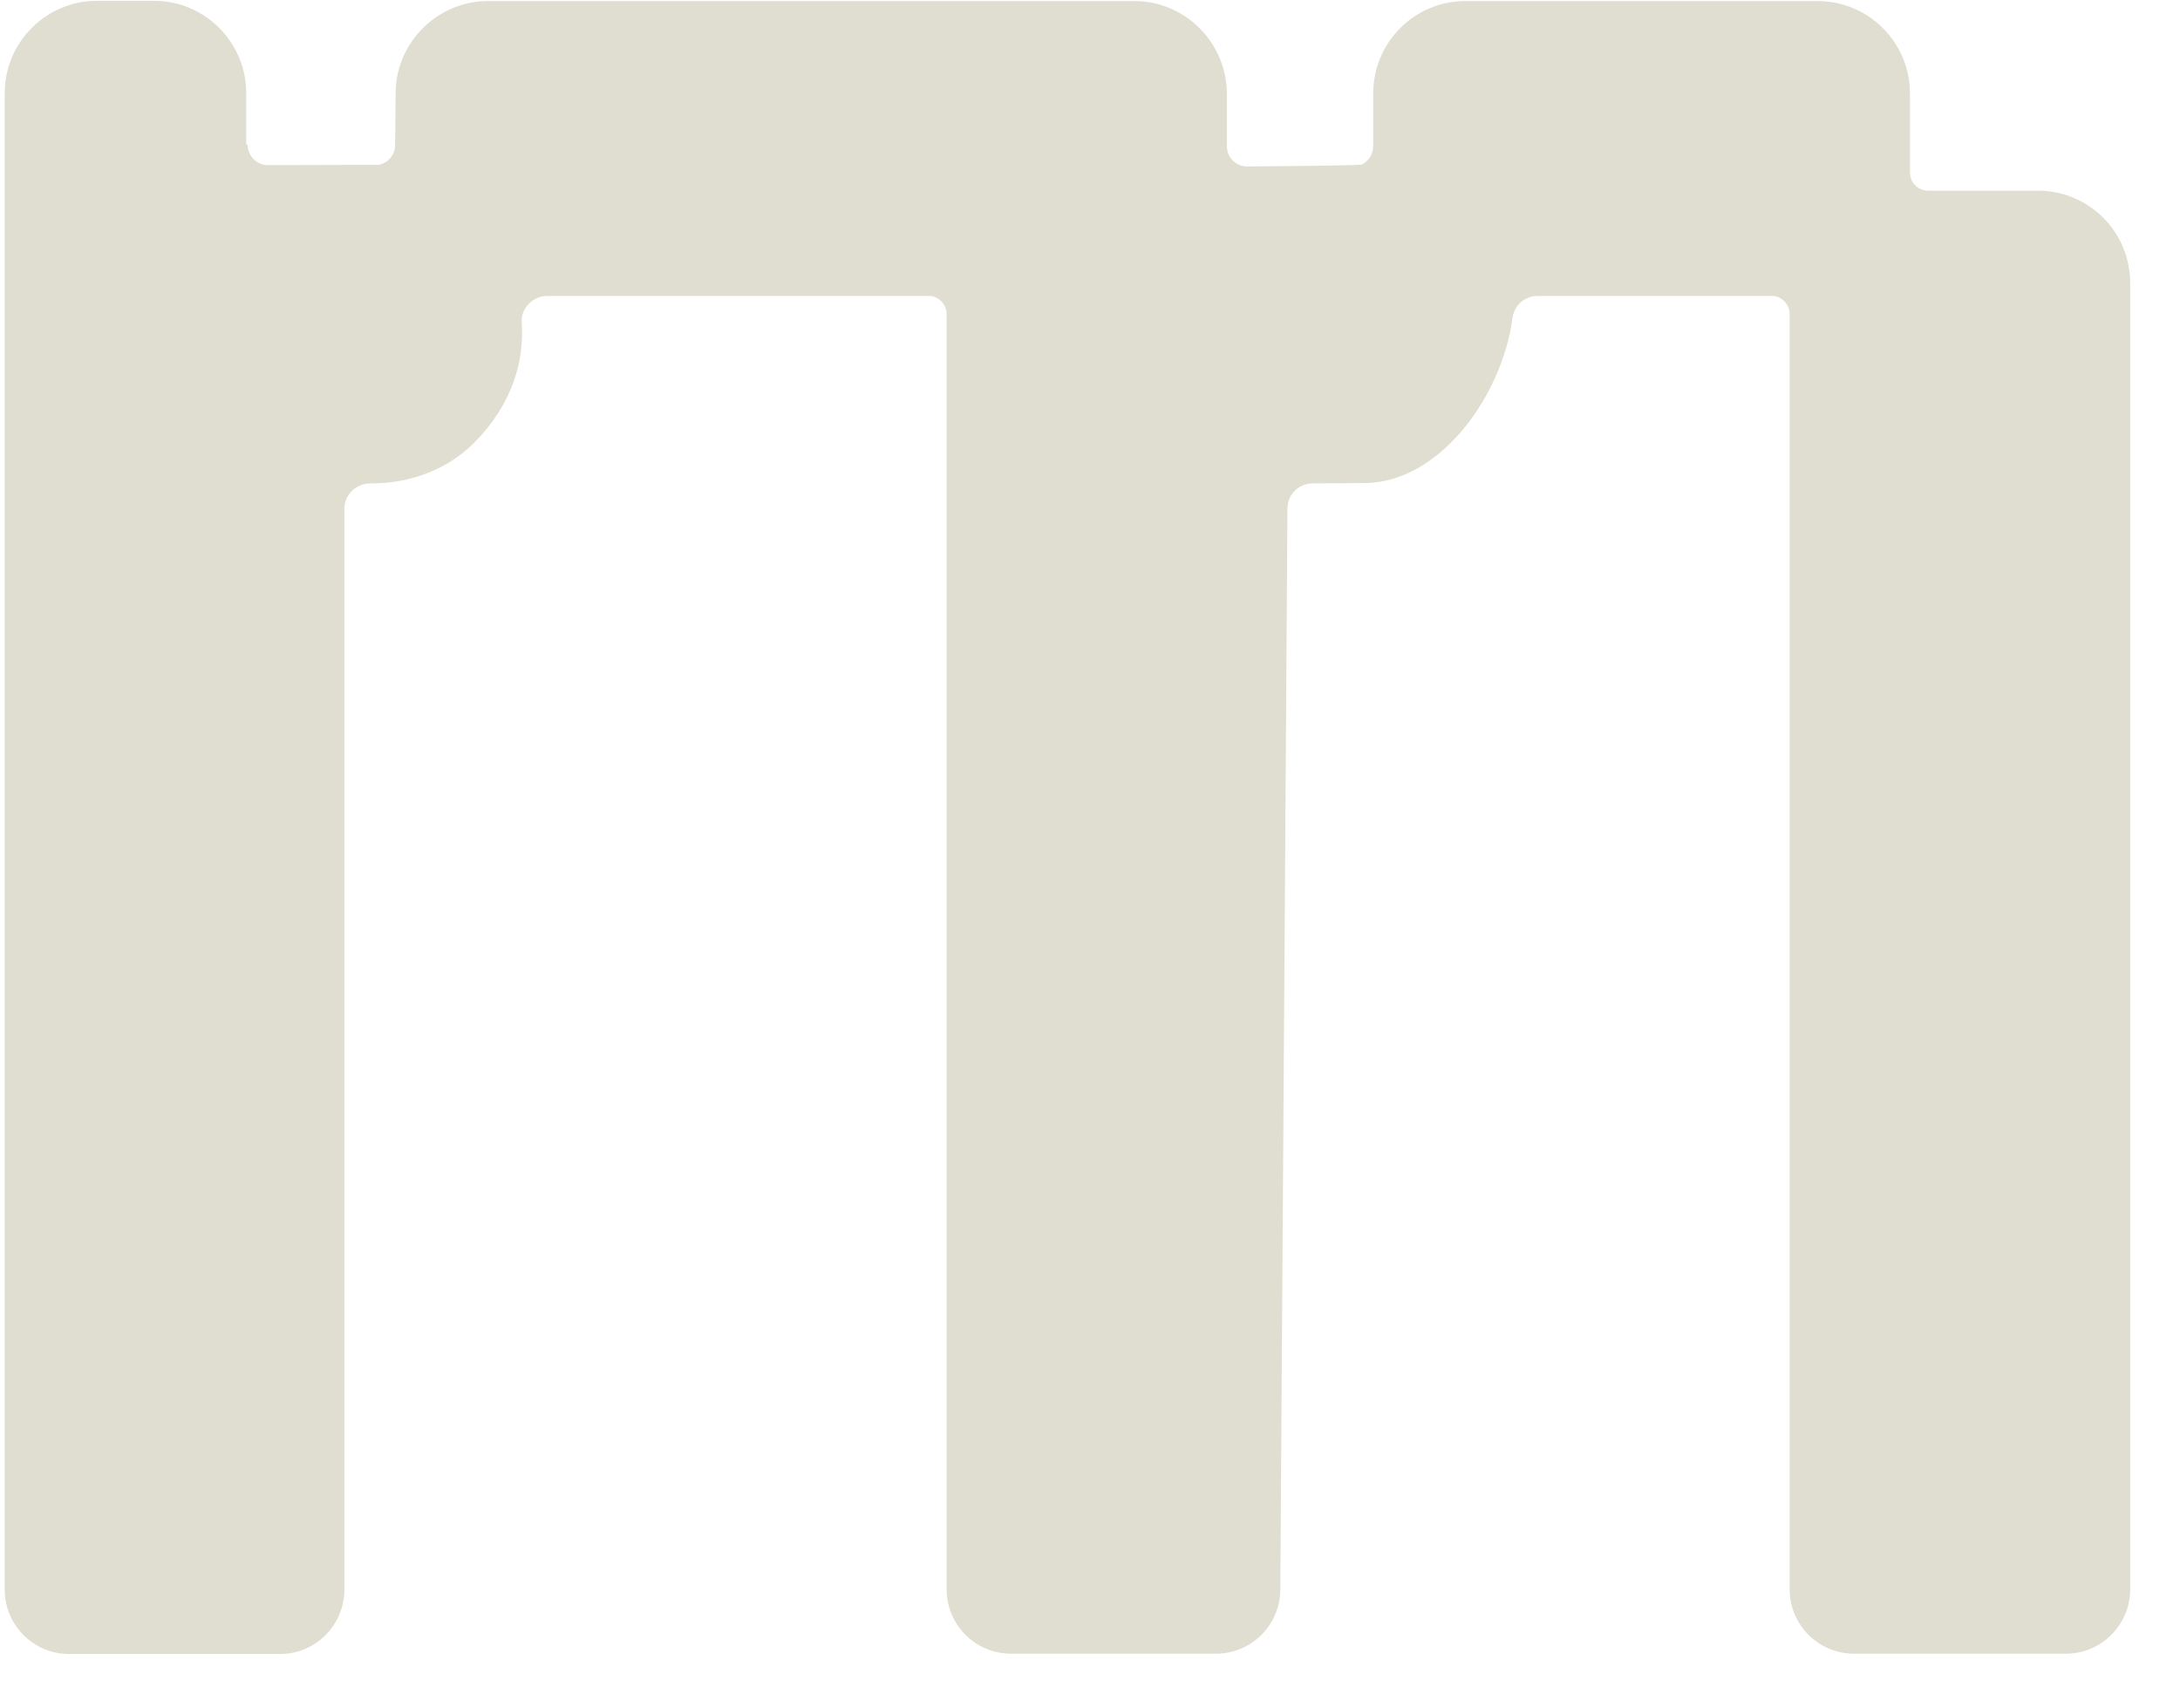 <svg width="37" height="29" viewBox="0 0 37 29" fill="none" xmlns="http://www.w3.org/2000/svg">
<path d="M4.179 2.453V1.581C4.179 0.718 3.477 0.014 2.616 0.014H1.643C0.783 0.014 0.08 0.718 0.08 1.581L0.08 26.984C0.08 27.586 0.569 28.076 1.169 28.076H4.756C5.356 28.076 5.845 27.586 5.845 26.984L5.845 8.638C5.845 8.391 6.05 8.2 6.301 8.205H6.315C6.966 8.205 7.608 7.967 8.064 7.5C8.688 6.861 8.902 6.138 8.855 5.476C8.837 5.229 9.046 5.023 9.293 5.023H15.76C15.928 5.023 16.067 5.163 16.067 5.331L16.067 26.98C16.067 27.581 16.556 28.071 17.156 28.071H20.641C21.237 28.071 21.725 27.586 21.73 26.989L21.851 8.629C21.851 8.396 22.042 8.209 22.274 8.205C22.637 8.205 22.851 8.2 23.149 8.2C24.433 8.2 25.494 6.726 25.671 5.397C25.699 5.182 25.88 5.023 26.099 5.023H30.068C30.235 5.023 30.375 5.163 30.375 5.331L30.375 26.98C30.375 27.581 30.863 28.071 31.464 28.071H35.065C35.665 28.071 36.154 27.581 36.154 26.98V4.804C36.154 3.937 35.456 3.237 34.59 3.237H32.725C32.552 3.237 32.417 3.097 32.417 2.929V1.586C32.417 0.723 31.715 0.018 30.849 0.018H24.87C24.005 0.018 23.307 0.723 23.307 1.586V2.477C23.307 2.616 23.228 2.738 23.112 2.794C23.07 2.812 21.218 2.826 21.167 2.826C20.976 2.826 20.823 2.672 20.823 2.481V1.586C20.818 0.723 20.115 0.018 19.255 0.018H8.278C7.432 0.018 6.729 0.713 6.715 1.558L6.706 2.463C6.706 2.63 6.585 2.77 6.427 2.798C6.403 2.798 4.575 2.803 4.547 2.803C4.356 2.803 4.203 2.644 4.203 2.458L4.179 2.453Z" fill="#DFDED0"/>
</svg>
